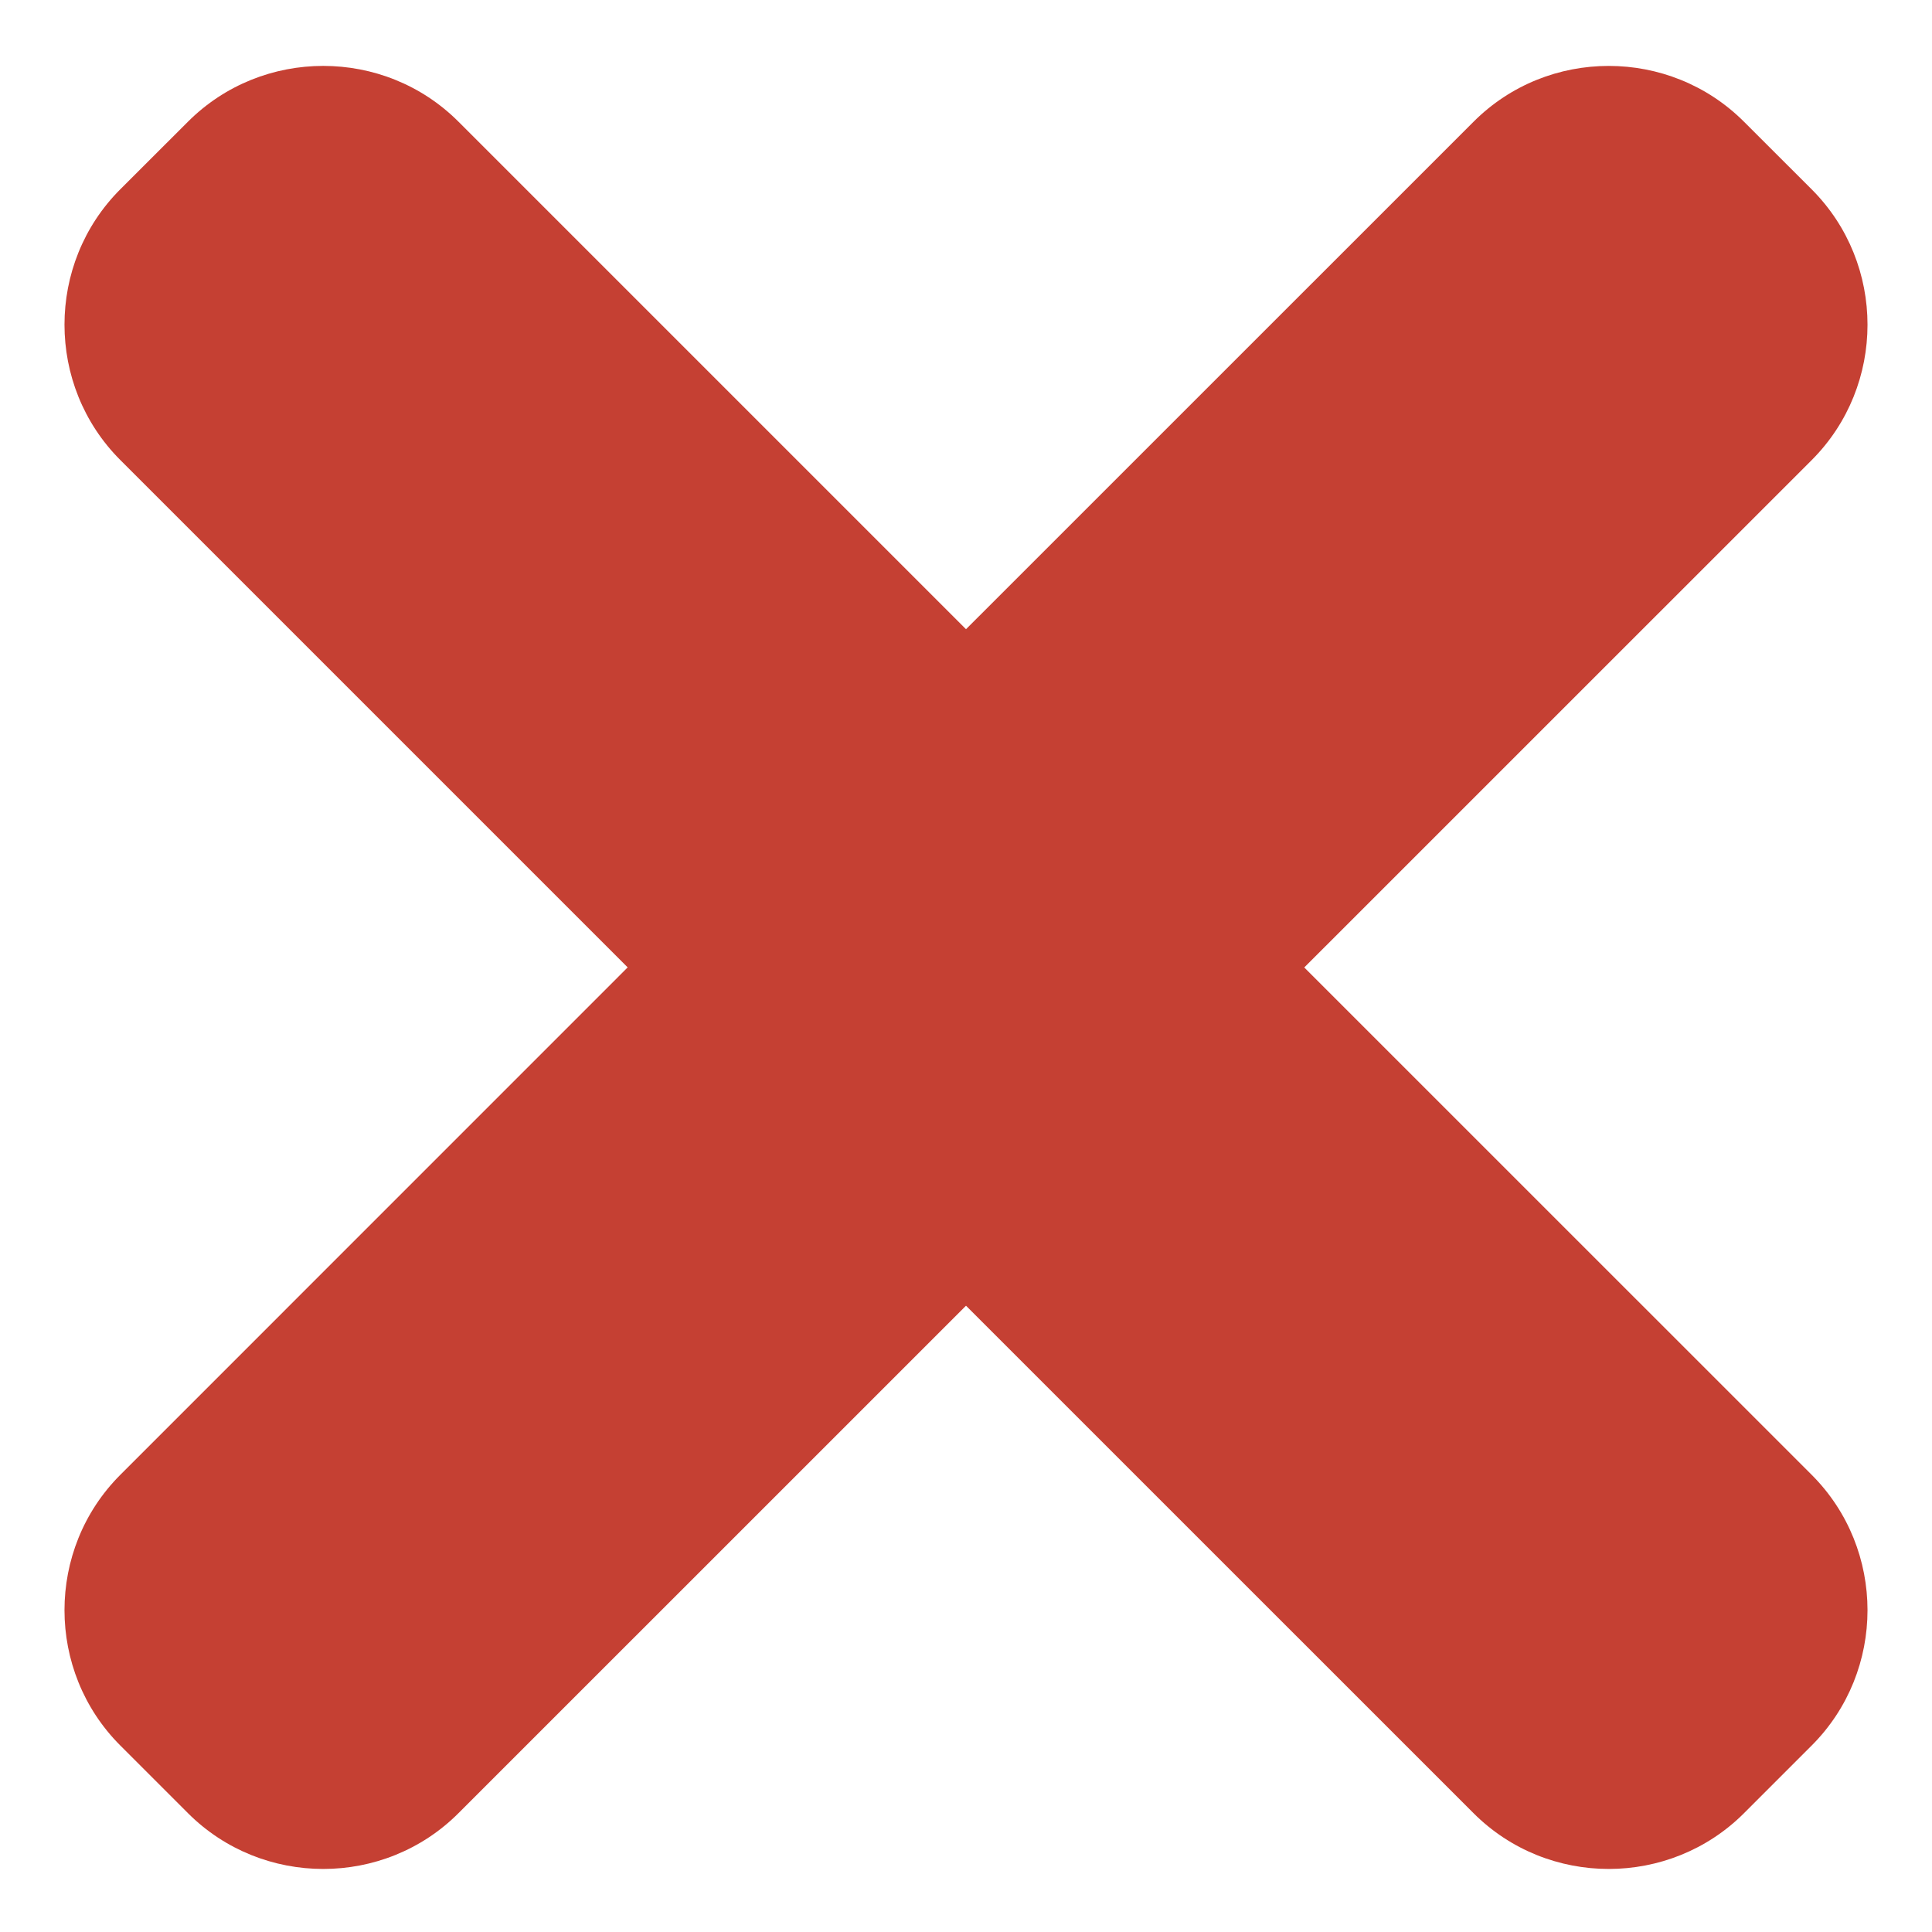 <svg class="svg-delete" xmlns="http://www.w3.org/2000/svg" width="20" height="20" viewBox="0 0 24 25">
  <path fill="#C54033" d="M16.377,12.519 L22.944,5.953 C23.906,4.99 23.906,3.414 22.944,2.451 L22.068,1.576 C21.105,0.612 19.529,0.612 18.567,1.576 L12,8.142 L5.433,1.575 C4.471,0.612 2.895,0.612 1.932,1.575 L1.056,2.45 C0.094,3.413 0.094,4.989 1.056,5.952 L7.622,12.518 L1.056,19.085 C0.094,20.048 0.094,21.623 1.056,22.586 L1.932,23.462 C2.895,24.425 4.471,24.425 5.433,23.462 L12,16.896 L18.567,23.462 C19.529,24.425 21.105,24.425 22.068,23.462 L22.944,22.586 C23.906,21.623 23.906,20.048 22.944,19.085 L16.377,12.519 Z"/>
</svg>
